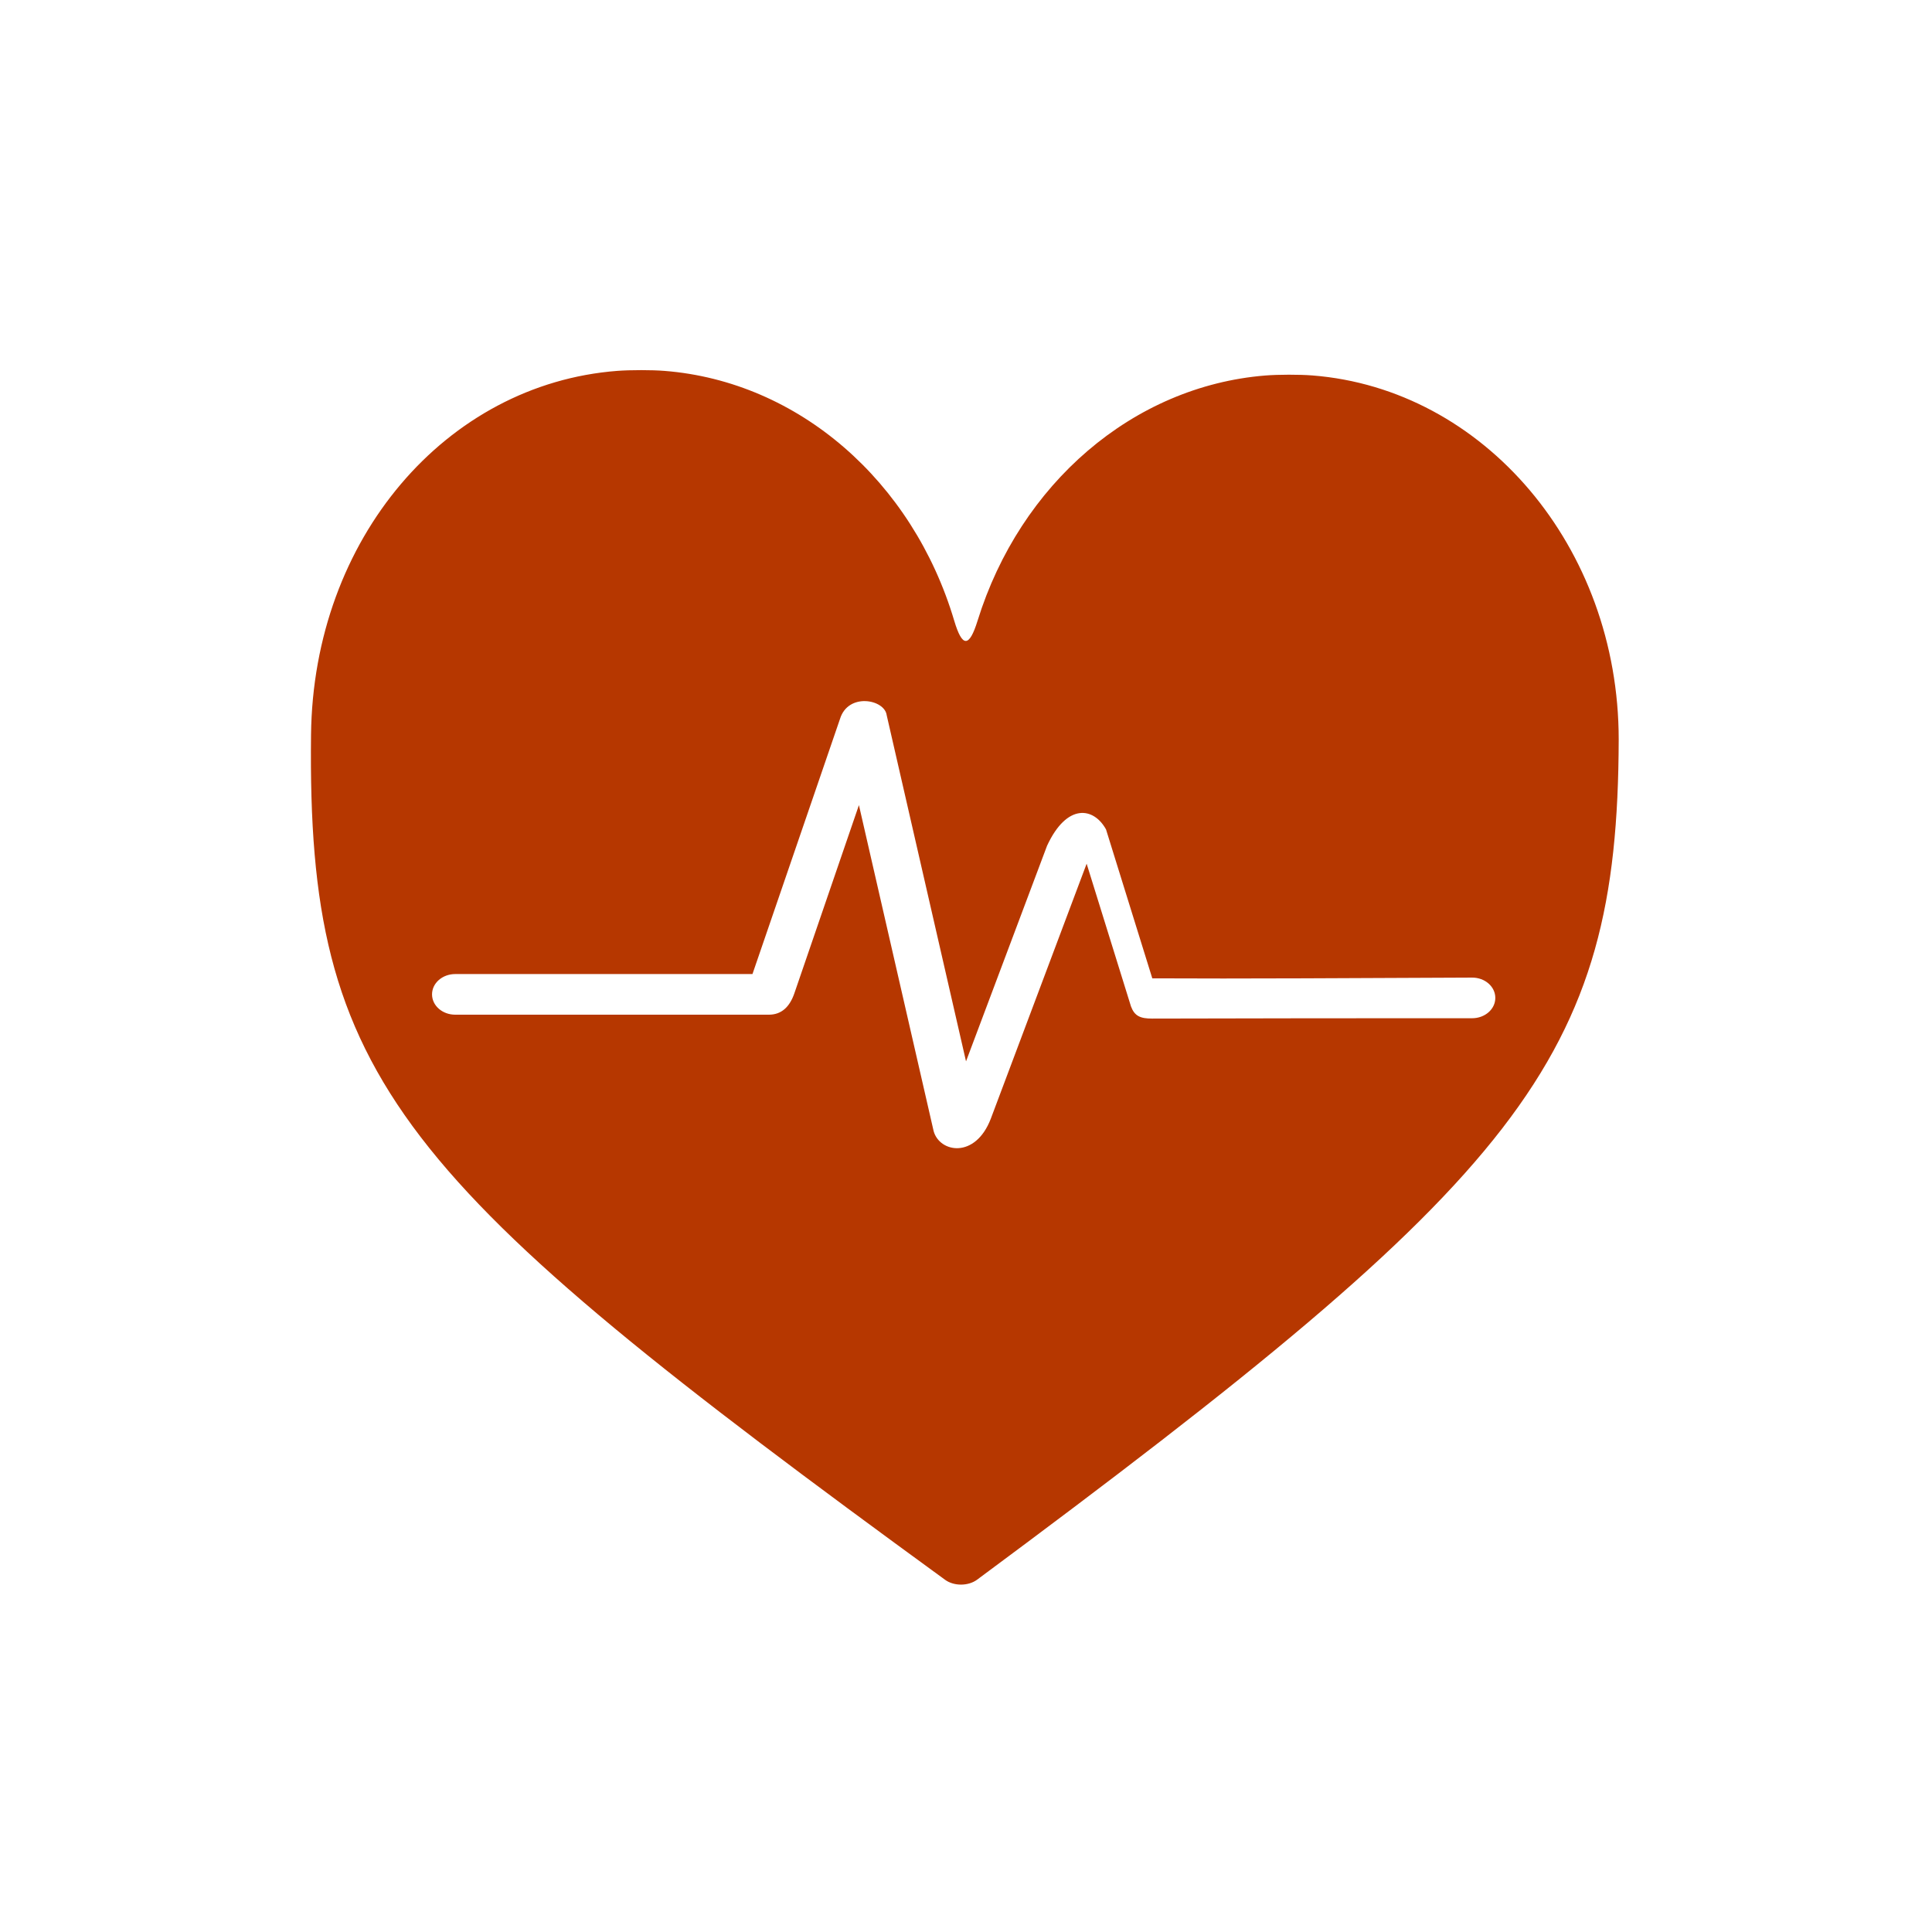 <?xml version="1.0" encoding="UTF-8" standalone="no"?>
<!-- Created with Inkscape (http://www.inkscape.org/) -->

<svg
   width="200mm"
   height="200mm"
   viewBox="0 0 200 200"
   version="1.1"
   id="svg1"
   sodipodi:docname="icon-AEROBICO.svg"
   xml:space="preserve"
   inkscape:version="1.4 (86a8ad7, 2024-10-11)"
   xmlns:inkscape="http://www.inkscape.org/namespaces/inkscape"
   xmlns:sodipodi="http://sodipodi.sourceforge.net/DTD/sodipodi-0.dtd"
   xmlns="http://www.w3.org/2000/svg"
   xmlns:svg="http://www.w3.org/2000/svg"><sodipodi:namedview
     id="namedview1"
     pagecolor="#ffffff"
     bordercolor="#000000"
     borderopacity="0.25"
     inkscape:showpageshadow="2"
     inkscape:pageopacity="0.0"
     inkscape:pagecheckerboard="0"
     inkscape:deskcolor="#d1d1d1"
     inkscape:document-units="mm"
     showgrid="false"
     inkscape:zoom="0.68862935"
     inkscape:cx="578.68576"
     inkscape:cy="416.04384"
     inkscape:window-width="1920"
     inkscape:window-height="991"
     inkscape:window-x="-9"
     inkscape:window-y="-9"
     inkscape:window-maximized="1"
     inkscape:current-layer="g17"><inkscape:grid
       id="grid1"
       units="mm"
       originx="0"
       originy="0"
       spacingx="1"
       spacingy="1"
       empcolor="#0099e5"
       empopacity="0.302"
       color="#0099e5"
       opacity="0.149"
       empspacing="5"
       enabled="true"
       visible="false" /></sodipodi:namedview><defs
     id="defs1"><inkscape:path-effect
   effect="fillet_chamfer"
   id="path-effect12"
   is_visible="true"
   lpeversion="1"
   nodesatellites_param="F,0,0,1,0,3.559,0,1 @ F,0,0,1,0,0.739,0,1 @ F,0,0,1,0,0,0,1 @ F,0,0,1,0,3.809,0,1 @ F,0,1,1,0,0,0,1 @ F,0,0,1,0,0.293,0,1"
   radius="0"
   unit="px"
   method="auto"
   mode="F"
   chamfer_steps="1"
   flexible="false"
   use_knot_distance="true"
   apply_no_radius="true"
   apply_with_radius="true"
   only_selected="false"
   hide_knots="false" /><inkscape:path-effect
   effect="fillet_chamfer"
   id="path-effect7"
   is_visible="true"
   lpeversion="1"
   nodesatellites_param="F,0,0,1,0,0,0,1 @ F,0,0,1,0,0,0,1 @ F,0,0,1,0,1.088,0,1 @ F,0,0,1,0,0.989,0,1 @ F,0,0,1,0,1.012,0,1"
   radius="0"
   unit="px"
   method="auto"
   mode="F"
   chamfer_steps="1"
   flexible="false"
   use_knot_distance="true"
   apply_no_radius="true"
   apply_with_radius="true"
   only_selected="false"
   hide_knots="false" /><inkscape:path-effect
   effect="fillet_chamfer"
   id="path-effect6"
   is_visible="true"
   lpeversion="1"
   nodesatellites_param="F,0,0,1,0,0,0,1 @ F,0,0,1,0,0,0,1 @ F,0,0,1,0,0.9,0,1 @ F,0,0,1,0,1.19,0,1 @ F,0,0,1,0,1.42,0,1"
   radius="0"
   unit="px"
   method="auto"
   mode="F"
   chamfer_steps="1"
   flexible="false"
   use_knot_distance="true"
   apply_no_radius="true"
   apply_with_radius="true"
   only_selected="false"
   hide_knots="false" /><inkscape:path-effect
   effect="fillet_chamfer"
   id="path-effect4"
   is_visible="true"
   lpeversion="1"
   nodesatellites_param="F,0,0,1,0,1.076,0,1 @ F,0,0,1,0,0,0,1 @ F,0,0,1,0,0.889,0,1 @ F,0,0,1,0,0,0,1 @ F,0,0,1,0,1.076,0,1 @ F,0,0,1,0,2.221,0,1"
   radius="0"
   unit="px"
   method="auto"
   mode="F"
   chamfer_steps="1"
   flexible="false"
   use_knot_distance="true"
   apply_no_radius="true"
   apply_with_radius="true"
   only_selected="false"
   hide_knots="false" /><inkscape:path-effect
   effect="fillet_chamfer"
   id="path-effect3"
   is_visible="true"
   lpeversion="1"
   nodesatellites_param="F,0,0,1,0,0,0,1 @ F,0,0,1,0,0,0,1 @ F,0,0,1,0,0,0,1 @ F,0,0,1,0,0,0,1 @ F,0,0,1,0,0,0,1 @ F,0,0,1,0,0,0,1 @ F,0,0,1,0,0,0,1 @ F,0,0,1,0,0,0,1"
   radius="0"
   unit="px"
   method="auto"
   mode="F"
   chamfer_steps="1"
   flexible="false"
   use_knot_distance="true"
   apply_no_radius="true"
   apply_with_radius="true"
   only_selected="false"
   hide_knots="false" /><inkscape:path-effect
   effect="fillet_chamfer"
   id="path-effect2"
   is_visible="true"
   lpeversion="1"
   nodesatellites_param="F,0,0,1,0,0,0,1 @ F,0,0,1,0,0,0,1 @ F,0,0,1,0,0,0,1 @ F,0,0,1,0,0,0,1 @ F,0,0,1,0,0,0,1 @ F,0,0,1,0,0,0,1 @ F,0,0,1,0,0,0,1 @ F,0,0,1,0,0,0,1"
   radius="0"
   unit="px"
   method="auto"
   mode="F"
   chamfer_steps="1"
   flexible="false"
   use_knot_distance="true"
   apply_no_radius="true"
   apply_with_radius="true"
   only_selected="false"
   hide_knots="false" />
	
		<radialGradient
   id="SVGID_1_"
   cx="69.55"
   cy="86639.391"
   r="23.465"
   gradientTransform="matrix(0.265,0,0,0.031,-170.364,-2682.72)"
   gradientUnits="userSpaceOnUse">
		<stop
   offset="0"
   style="stop-color:#FFC042"
   id="stop1" />
		<stop
   offset="0.016"
   style="stop-color:#FFC247"
   id="stop2" />
		<stop
   offset="0.207"
   style="stop-color:#FFD47E"
   id="stop3" />
		<stop
   offset="0.393"
   style="stop-color:#FFE4AD"
   id="stop4" />
		<stop
   offset="0.569"
   style="stop-color:#FFEFD0"
   id="stop5" />
		<stop
   offset="0.734"
   style="stop-color:#FFF8EA"
   id="stop6" />
		<stop
   offset="0.882"
   style="stop-color:#FFFDFA"
   id="stop7" />
		<stop
   offset="1"
   style="stop-color:#FFFFFF"
   id="stop8" />
	</radialGradient>
	
	
		<radialGradient
   id="SVGID_00000017491165226217518050000003680051304414230446_"
   cx="162.736"
   cy="86639.391"
   r="23.466"
   gradientTransform="matrix(0.265,0,0,0.031,-170.364,-2682.72)"
   gradientUnits="userSpaceOnUse">
		<stop
   offset="0"
   style="stop-color:#FFC042"
   id="stop9" />
		<stop
   offset="0.016"
   style="stop-color:#FFC247"
   id="stop10" />
		<stop
   offset="0.207"
   style="stop-color:#FFD47E"
   id="stop11" />
		<stop
   offset="0.393"
   style="stop-color:#FFE4AD"
   id="stop12" />
		<stop
   offset="0.569"
   style="stop-color:#FFEFD0"
   id="stop13" />
		<stop
   offset="0.734"
   style="stop-color:#FFF8EA"
   id="stop14" />
		<stop
   offset="0.882"
   style="stop-color:#FFFDFA"
   id="stop15" />
		<stop
   offset="1"
   style="stop-color:#FFFFFF"
   id="stop16" />
	</radialGradient>
	
	
		<radialGradient
   id="SVGID_00000057144911357649507230000012081353341769846711_"
   cx="261.922"
   cy="86640.633"
   r="23.465"
   gradientTransform="matrix(0.371,-0.004,3.4395833e-4,0.031,-228.775,-2681.443)"
   gradientUnits="userSpaceOnUse">
		<stop
   offset="0"
   style="stop-color:#FFC042"
   id="stop17" />
		<stop
   offset="0.016"
   style="stop-color:#FFC247"
   id="stop18" />
		<stop
   offset="0.207"
   style="stop-color:#FFD47E"
   id="stop19" />
		<stop
   offset="0.393"
   style="stop-color:#FFE4AD"
   id="stop20" />
		<stop
   offset="0.569"
   style="stop-color:#FFEFD0"
   id="stop21" />
		<stop
   offset="0.734"
   style="stop-color:#FFF8EA"
   id="stop22" />
		<stop
   offset="0.882"
   style="stop-color:#FFFDFA"
   id="stop23" />
		<stop
   offset="1"
   style="stop-color:#FFFFFF"
   id="stop24" />
	</radialGradient>
	
	
		<radialGradient
   id="SVGID_00000062181308213166424650000009945774080076653202_"
   cx="69.55"
   cy="87884.766"
   r="23.463"
   gradientTransform="matrix(0.265,0,0,0.037,-170.364,-3188.931)"
   gradientUnits="userSpaceOnUse">
		<stop
   offset="0"
   style="stop-color:#FFC042"
   id="stop25" />
		<stop
   offset="0.016"
   style="stop-color:#FFC247"
   id="stop26" />
		<stop
   offset="0.207"
   style="stop-color:#FFD47E"
   id="stop27" />
		<stop
   offset="0.393"
   style="stop-color:#FFE4AD"
   id="stop28" />
		<stop
   offset="0.569"
   style="stop-color:#FFEFD0"
   id="stop29" />
		<stop
   offset="0.734"
   style="stop-color:#FFF8EA"
   id="stop30" />
		<stop
   offset="0.882"
   style="stop-color:#FFFDFA"
   id="stop31" />
		<stop
   offset="1"
   style="stop-color:#FFFFFF"
   id="stop32" />
	</radialGradient>
	
	
		<radialGradient
   id="SVGID_00000129186816541277285560000008403992092527079813_"
   cx="171.672"
   cy="87884.766"
   r="23.463"
   gradientTransform="matrix(0.265,0,0,0.037,-170.364,-3188.931)"
   gradientUnits="userSpaceOnUse">
		<stop
   offset="0"
   style="stop-color:#FFC042"
   id="stop33" />
		<stop
   offset="0.016"
   style="stop-color:#FFC247"
   id="stop34" />
		<stop
   offset="0.207"
   style="stop-color:#FFD47E"
   id="stop35" />
		<stop
   offset="0.393"
   style="stop-color:#FFE4AD"
   id="stop36" />
		<stop
   offset="0.569"
   style="stop-color:#FFEFD0"
   id="stop37" />
		<stop
   offset="0.734"
   style="stop-color:#FFF8EA"
   id="stop38" />
		<stop
   offset="0.882"
   style="stop-color:#FFFDFA"
   id="stop39" />
		<stop
   offset="1"
   style="stop-color:#FFFFFF"
   id="stop40" />
	</radialGradient>
	
	
		<radialGradient
   id="SVGID_00000049909335490991227300000005275649504862633638_"
   cx="265.974"
   cy="87884.766"
   r="23.463"
   gradientTransform="matrix(0.265,0,0,0.037,-170.364,-3188.931)"
   gradientUnits="userSpaceOnUse">
		<stop
   offset="0"
   style="stop-color:#FFC042"
   id="stop41" />
		<stop
   offset="0.016"
   style="stop-color:#FFC247"
   id="stop42" />
		<stop
   offset="0.207"
   style="stop-color:#FFD47E"
   id="stop43" />
		<stop
   offset="0.393"
   style="stop-color:#FFE4AD"
   id="stop44" />
		<stop
   offset="0.569"
   style="stop-color:#FFEFD0"
   id="stop45" />
		<stop
   offset="0.734"
   style="stop-color:#FFF8EA"
   id="stop46" />
		<stop
   offset="0.882"
   style="stop-color:#FFFDFA"
   id="stop47" />
		<stop
   offset="1"
   style="stop-color:#FFFFFF"
   id="stop48" />
	</radialGradient>
	
	
		<radialGradient
   id="SVGID_00000070800293789113609130000015712227114847150499_"
   cx="367.457"
   cy="87884.766"
   r="23.464"
   gradientTransform="matrix(0.265,0,0,0.037,-170.364,-3188.931)"
   gradientUnits="userSpaceOnUse">
		<stop
   offset="0"
   style="stop-color:#FFC042"
   id="stop49" />
		<stop
   offset="0.016"
   style="stop-color:#FFC247"
   id="stop50" />
		<stop
   offset="0.207"
   style="stop-color:#FFD47E"
   id="stop51" />
		<stop
   offset="0.393"
   style="stop-color:#FFE4AD"
   id="stop52" />
		<stop
   offset="0.569"
   style="stop-color:#FFEFD0"
   id="stop53" />
		<stop
   offset="0.734"
   style="stop-color:#FFF8EA"
   id="stop54" />
		<stop
   offset="0.882"
   style="stop-color:#FFFDFA"
   id="stop55" />
		<stop
   offset="1"
   style="stop-color:#FFFFFF"
   id="stop56" />
	</radialGradient>
	
	
		<radialGradient
   id="SVGID_00000091704996109097532360000015950613859946710942_"
   cx="73.379"
   cy="89113.688"
   r="23.466"
   gradientTransform="matrix(0.265,0,0,0.04,-170.364,-3457.448)"
   gradientUnits="userSpaceOnUse">
		<stop
   offset="0"
   style="stop-color:#FFC042"
   id="stop57" />
		<stop
   offset="0.016"
   style="stop-color:#FFC247"
   id="stop58" />
		<stop
   offset="0.207"
   style="stop-color:#FFD47E"
   id="stop59" />
		<stop
   offset="0.393"
   style="stop-color:#FFE4AD"
   id="stop60" />
		<stop
   offset="0.569"
   style="stop-color:#FFEFD0"
   id="stop61" />
		<stop
   offset="0.734"
   style="stop-color:#FFF8EA"
   id="stop62" />
		<stop
   offset="0.882"
   style="stop-color:#FFFDFA"
   id="stop63" />
		<stop
   offset="1"
   style="stop-color:#FFFFFF"
   id="stop64" />
	</radialGradient>
	
	
		<radialGradient
   id="SVGID_00000145759391242409786700000001593391930056410047_"
   cx="169.279"
   cy="89113.688"
   r="23.466"
   gradientTransform="matrix(0.265,0,0,0.04,-170.364,-3457.448)"
   gradientUnits="userSpaceOnUse">
		<stop
   offset="0"
   style="stop-color:#FFC042"
   id="stop65" />
		<stop
   offset="0.016"
   style="stop-color:#FFC247"
   id="stop66" />
		<stop
   offset="0.207"
   style="stop-color:#FFD47E"
   id="stop67" />
		<stop
   offset="0.393"
   style="stop-color:#FFE4AD"
   id="stop68" />
		<stop
   offset="0.569"
   style="stop-color:#FFEFD0"
   id="stop69" />
		<stop
   offset="0.734"
   style="stop-color:#FFF8EA"
   id="stop70" />
		<stop
   offset="0.882"
   style="stop-color:#FFFDFA"
   id="stop71" />
		<stop
   offset="1"
   style="stop-color:#FFFFFF"
   id="stop72" />
	</radialGradient>
	
	
		<radialGradient
   id="SVGID_00000051343970944853086230000012789295974477938322_"
   cx="269.804"
   cy="89113.688"
   r="23.466"
   gradientTransform="matrix(0.265,0,0,0.04,-170.364,-3457.448)"
   gradientUnits="userSpaceOnUse">
		<stop
   offset="0"
   style="stop-color:#FFC042"
   id="stop73" />
		<stop
   offset="0.016"
   style="stop-color:#FFC247"
   id="stop74" />
		<stop
   offset="0.207"
   style="stop-color:#FFD47E"
   id="stop75" />
		<stop
   offset="0.393"
   style="stop-color:#FFE4AD"
   id="stop76" />
		<stop
   offset="0.569"
   style="stop-color:#FFEFD0"
   id="stop77" />
		<stop
   offset="0.734"
   style="stop-color:#FFF8EA"
   id="stop78" />
		<stop
   offset="0.882"
   style="stop-color:#FFFDFA"
   id="stop79" />
		<stop
   offset="1"
   style="stop-color:#FFFFFF"
   id="stop80" />
	</radialGradient>
	
	
		<radialGradient
   id="SVGID_00000082327987348496982530000005695122870166384316_"
   cx="377.032"
   cy="89113.688"
   r="23.466"
   gradientTransform="matrix(0.265,0,0,0.04,-170.364,-3457.448)"
   gradientUnits="userSpaceOnUse">
		<stop
   offset="0"
   style="stop-color:#FFC042"
   id="stop81" />
		<stop
   offset="0.016"
   style="stop-color:#FFC247"
   id="stop82" />
		<stop
   offset="0.207"
   style="stop-color:#FFD47E"
   id="stop83" />
		<stop
   offset="0.393"
   style="stop-color:#FFE4AD"
   id="stop84" />
		<stop
   offset="0.569"
   style="stop-color:#FFEFD0"
   id="stop85" />
		<stop
   offset="0.734"
   style="stop-color:#FFF8EA"
   id="stop86" />
		<stop
   offset="0.882"
   style="stop-color:#FFFDFA"
   id="stop87" />
		<stop
   offset="1"
   style="stop-color:#FFFFFF"
   id="stop88" />
	</radialGradient>
	
	
		<radialGradient
   id="SVGID_00000041986455432770903490000010044259755797563042_"
   cx="74.337"
   cy="90325.164"
   r="23.466"
   gradientTransform="matrix(0.265,0,0,0.031,-170.364,-2713.914)"
   gradientUnits="userSpaceOnUse">
		<stop
   offset="0"
   style="stop-color:#FFC042"
   id="stop89" />
		<stop
   offset="0.016"
   style="stop-color:#FFC247"
   id="stop90" />
		<stop
   offset="0.207"
   style="stop-color:#FFD47E"
   id="stop91" />
		<stop
   offset="0.393"
   style="stop-color:#FFE4AD"
   id="stop92" />
		<stop
   offset="0.569"
   style="stop-color:#FFEFD0"
   id="stop93" />
		<stop
   offset="0.734"
   style="stop-color:#FFF8EA"
   id="stop94" />
		<stop
   offset="0.882"
   style="stop-color:#FFFDFA"
   id="stop95" />
		<stop
   offset="1"
   style="stop-color:#FFFFFF"
   id="stop96" />
	</radialGradient>
	
	
		<radialGradient
   id="SVGID_00000163780498512609527580000013368104648154647989_"
   cx="162.736"
   cy="90325.164"
   r="23.466"
   gradientTransform="matrix(0.265,0,0,0.031,-170.364,-2713.914)"
   gradientUnits="userSpaceOnUse">
		<stop
   offset="0"
   style="stop-color:#FFC042"
   id="stop97" />
		<stop
   offset="0.016"
   style="stop-color:#FFC247"
   id="stop98" />
		<stop
   offset="0.207"
   style="stop-color:#FFD47E"
   id="stop99" />
		<stop
   offset="0.393"
   style="stop-color:#FFE4AD"
   id="stop100" />
		<stop
   offset="0.569"
   style="stop-color:#FFEFD0"
   id="stop101" />
		<stop
   offset="0.734"
   style="stop-color:#FFF8EA"
   id="stop102" />
		<stop
   offset="0.882"
   style="stop-color:#FFFDFA"
   id="stop103" />
		<stop
   offset="1"
   style="stop-color:#FFFFFF"
   id="stop104" />
	</radialGradient>
	
	
		<radialGradient
   id="SVGID_00000078038050646659129320000008808924160133951925_"
   cx="275.548"
   cy="90325.164"
   r="23.466"
   gradientTransform="matrix(0.265,0,0,0.031,-170.364,-2713.914)"
   gradientUnits="userSpaceOnUse">
		<stop
   offset="0"
   style="stop-color:#FFC042"
   id="stop105" />
		<stop
   offset="0.016"
   style="stop-color:#FFC247"
   id="stop106" />
		<stop
   offset="0.207"
   style="stop-color:#FFD47E"
   id="stop107" />
		<stop
   offset="0.393"
   style="stop-color:#FFE4AD"
   id="stop108" />
		<stop
   offset="0.569"
   style="stop-color:#FFEFD0"
   id="stop109" />
		<stop
   offset="0.734"
   style="stop-color:#FFF8EA"
   id="stop110" />
		<stop
   offset="0.882"
   style="stop-color:#FFFDFA"
   id="stop111" />
		<stop
   offset="1"
   style="stop-color:#FFFFFF"
   id="stop112" />
	</radialGradient>
	
	
		<radialGradient
   id="SVGID_00000017488731610769851240000014803845823634522510_"
   cx="373.839"
   cy="90325.164"
   r="23.466"
   gradientTransform="matrix(0.265,0,0,0.031,-170.364,-2713.914)"
   gradientUnits="userSpaceOnUse">
		<stop
   offset="0"
   style="stop-color:#FFC042"
   id="stop113" />
		<stop
   offset="0.016"
   style="stop-color:#FFC247"
   id="stop114" />
		<stop
   offset="0.207"
   style="stop-color:#FFD47E"
   id="stop115" />
		<stop
   offset="0.393"
   style="stop-color:#FFE4AD"
   id="stop116" />
		<stop
   offset="0.569"
   style="stop-color:#FFEFD0"
   id="stop117" />
		<stop
   offset="0.734"
   style="stop-color:#FFF8EA"
   id="stop118" />
		<stop
   offset="0.882"
   style="stop-color:#FFFDFA"
   id="stop119" />
		<stop
   offset="1"
   style="stop-color:#FFFFFF"
   id="stop120" />
	</radialGradient>
	
	
		<radialGradient
   id="SVGID_00000183219144828788041900000009501216331486872757_"
   cx="361.956"
   cy="86639.391"
   r="23.464"
   gradientTransform="matrix(0.394,0,0,0.031,-214.346,-2682.72)"
   gradientUnits="userSpaceOnUse">
		<stop
   offset="0"
   style="stop-color:#FFC042"
   id="stop121" />
		<stop
   offset="0.016"
   style="stop-color:#FFC247"
   id="stop122" />
		<stop
   offset="0.207"
   style="stop-color:#FFD47E"
   id="stop123" />
		<stop
   offset="0.393"
   style="stop-color:#FFE4AD"
   id="stop124" />
		<stop
   offset="0.569"
   style="stop-color:#FFEFD0"
   id="stop125" />
		<stop
   offset="0.734"
   style="stop-color:#FFF8EA"
   id="stop126" />
		<stop
   offset="0.882"
   style="stop-color:#FFFDFA"
   id="stop127" />
		<stop
   offset="1"
   style="stop-color:#FFFFFF"
   id="stop128" />
	</radialGradient>
	

	
	
	
	
	
	
	
	
	
	
	
	
	
	
	
	

		
			<linearGradient
   id="SVGID_00000147935371948299451910000004543092986169022386_"
   gradientUnits="userSpaceOnUse"
   x1="164.068"
   y1="151.793"
   x2="172.347"
   y2="203.919"
   gradientTransform="matrix(1.811,0,0,1.373,-205.592,-170.362)">
			<stop
   offset="0"
   style="stop-color:#FF1F00"
   id="stop259" />
			<stop
   offset="1"
   style="stop-color:#FFEE00"
   id="stop260" />
		</linearGradient>
		
		
			<linearGradient
   id="SVGID_00000085940695815778316940000014963811245895200400_"
   gradientUnits="userSpaceOnUse"
   x1="169.589"
   y1="137.787"
   x2="169.589"
   y2="195.577"
   gradientTransform="matrix(1.811,0,0,1.373,-205.592,-170.362)">
			<stop
   offset="0"
   style="stop-color:#FF1F00"
   id="stop261" />
			<stop
   offset="1"
   style="stop-color:#FFEE00"
   id="stop262" />
		</linearGradient>
		
		
			<linearGradient
   id="SVGID_00000029740859723485798650000012617665382884913799_"
   gradientUnits="userSpaceOnUse"
   x1="169.898"
   y1="146.185"
   x2="169.898"
   y2="196.444"
   gradientTransform="matrix(1.811,0,0,1.373,-205.592,-170.362)">
			<stop
   offset="0"
   style="stop-color:#000000"
   id="stop263" />
			<stop
   offset="1"
   style="stop-color:#FF8400"
   id="stop264" />
		</linearGradient>
		
		
			<linearGradient
   id="SVGID_00000028322741429936237140000010938297759065998977_"
   gradientUnits="userSpaceOnUse"
   x1="159.257"
   y1="130.083"
   x2="163.407"
   y2="156.211"
   gradientTransform="matrix(1.811,0,0,1.373,-205.592,-170.362)">
			<stop
   offset="0"
   style="stop-color:#FF1F00"
   id="stop265" />
			<stop
   offset="1"
   style="stop-color:#FFEE00"
   id="stop266" />
		</linearGradient>
		
		
			<linearGradient
   id="SVGID_00000080207709840606735760000015507454919943773849_"
   gradientUnits="userSpaceOnUse"
   x1="159.14"
   y1="125.941"
   x2="161.12"
   y2="151.335"
   gradientTransform="matrix(1.811,0,0,1.373,-205.592,-170.362)">
			<stop
   offset="0"
   style="stop-color:#FF1F00"
   id="stop267" />
			<stop
   offset="1"
   style="stop-color:#FFEE00"
   id="stop268" />
		</linearGradient>
		
	<inkscape:path-effect
   effect="fillet_chamfer"
   id="path-effect4-6"
   is_visible="true"
   lpeversion="1"
   nodesatellites_param="F,0,0,1,0,1.076,0,1 @ F,0,0,1,0,0,0,1 @ F,0,0,1,0,0.889,0,1 @ F,0,0,1,0,0,0,1 @ F,0,0,1,0,1.076,0,1 @ F,0,0,1,0,2.221,0,1"
   radius="0"
   unit="px"
   method="auto"
   mode="F"
   chamfer_steps="1"
   flexible="false"
   use_knot_distance="true"
   apply_no_radius="true"
   apply_with_radius="true"
   only_selected="false"
   hide_knots="false" /><inkscape:path-effect
   effect="fillet_chamfer"
   id="path-effect3-1"
   is_visible="true"
   lpeversion="1"
   nodesatellites_param="F,0,0,1,0,0,0,1 @ F,0,0,1,0,0,0,1 @ F,0,0,1,0,0,0,1 @ F,0,0,1,0,0,0,1 @ F,0,0,1,0,0,0,1 @ F,0,0,1,0,0,0,1 @ F,0,0,1,0,0,0,1 @ F,0,0,1,0,0,0,1"
   radius="0"
   unit="px"
   method="auto"
   mode="F"
   chamfer_steps="1"
   flexible="false"
   use_knot_distance="true"
   apply_no_radius="true"
   apply_with_radius="true"
   only_selected="false"
   hide_knots="false" /><inkscape:path-effect
   effect="fillet_chamfer"
   id="path-effect2-8"
   is_visible="true"
   lpeversion="1"
   nodesatellites_param="F,0,0,1,0,0,0,1 @ F,0,0,1,0,0,0,1 @ F,0,0,1,0,0,0,1 @ F,0,0,1,0,0,0,1 @ F,0,0,1,0,0,0,1 @ F,0,0,1,0,0,0,1 @ F,0,0,1,0,0,0,1 @ F,0,0,1,0,0,0,1"
   radius="0"
   unit="px"
   method="auto"
   mode="F"
   chamfer_steps="1"
   flexible="false"
   use_knot_distance="true"
   apply_no_radius="true"
   apply_with_radius="true"
   only_selected="false"
   hide_knots="false" /><inkscape:path-effect
   effect="fillet_chamfer"
   id="path-effect7-4"
   is_visible="true"
   lpeversion="1"
   nodesatellites_param="F,0,0,1,0,0,0,1 @ F,0,0,1,0,0,0,1 @ F,0,0,1,0,1.088,0,1 @ F,0,0,1,0,0.989,0,1 @ F,0,0,1,0,1.012,0,1"
   radius="0"
   unit="px"
   method="auto"
   mode="F"
   chamfer_steps="1"
   flexible="false"
   use_knot_distance="true"
   apply_no_radius="true"
   apply_with_radius="true"
   only_selected="false"
   hide_knots="false" /><inkscape:path-effect
   effect="fillet_chamfer"
   id="path-effect6-3"
   is_visible="true"
   lpeversion="1"
   nodesatellites_param="F,0,0,1,0,0,0,1 @ F,0,0,1,0,0,0,1 @ F,0,0,1,0,0.9,0,1 @ F,0,0,1,0,1.19,0,1 @ F,0,0,1,0,1.42,0,1"
   radius="0"
   unit="px"
   method="auto"
   mode="F"
   chamfer_steps="1"
   flexible="false"
   use_knot_distance="true"
   apply_no_radius="true"
   apply_with_radius="true"
   only_selected="false"
   hide_knots="false" /><inkscape:path-effect
   effect="fillet_chamfer"
   id="path-effect4-1"
   is_visible="true"
   lpeversion="1"
   nodesatellites_param="F,0,0,1,0,1.076,0,1 @ F,0,0,1,0,0,0,1 @ F,0,0,1,0,0.889,0,1 @ F,0,0,1,0,0,0,1 @ F,0,0,1,0,1.076,0,1 @ F,0,0,1,0,2.221,0,1"
   radius="0"
   unit="px"
   method="auto"
   mode="F"
   chamfer_steps="1"
   flexible="false"
   use_knot_distance="true"
   apply_no_radius="true"
   apply_with_radius="true"
   only_selected="false"
   hide_knots="false" /><inkscape:path-effect
   effect="fillet_chamfer"
   id="path-effect3-2"
   is_visible="true"
   lpeversion="1"
   nodesatellites_param="F,0,0,1,0,0,0,1 @ F,0,0,1,0,0,0,1 @ F,0,0,1,0,0,0,1 @ F,0,0,1,0,0,0,1 @ F,0,0,1,0,0,0,1 @ F,0,0,1,0,0,0,1 @ F,0,0,1,0,0,0,1 @ F,0,0,1,0,0,0,1"
   radius="0"
   unit="px"
   method="auto"
   mode="F"
   chamfer_steps="1"
   flexible="false"
   use_knot_distance="true"
   apply_no_radius="true"
   apply_with_radius="true"
   only_selected="false"
   hide_knots="false" /><inkscape:path-effect
   effect="fillet_chamfer"
   id="path-effect2-3"
   is_visible="true"
   lpeversion="1"
   nodesatellites_param="F,0,0,1,0,0,0,1 @ F,0,0,1,0,0,0,1 @ F,0,0,1,0,0,0,1 @ F,0,0,1,0,0,0,1 @ F,0,0,1,0,0,0,1 @ F,0,0,1,0,0,0,1 @ F,0,0,1,0,0,0,1 @ F,0,0,1,0,0,0,1"
   radius="0"
   unit="px"
   method="auto"
   mode="F"
   chamfer_steps="1"
   flexible="false"
   use_knot_distance="true"
   apply_no_radius="true"
   apply_with_radius="true"
   only_selected="false"
   hide_knots="false" /><radialGradient
   id="SVGID_1_-3"
   cx="69.55"
   cy="86639.391"
   r="23.465"
   gradientTransform="matrix(0.265,0,0,0.031,-170.364,-2682.72)"
   gradientUnits="userSpaceOnUse">
		<stop
   offset="0"
   style="stop-color:#FFC042"
   id="stop1-4" />
		<stop
   offset="0.016"
   style="stop-color:#FFC247"
   id="stop2-1" />
		<stop
   offset="0.207"
   style="stop-color:#FFD47E"
   id="stop3-1" />
		<stop
   offset="0.393"
   style="stop-color:#FFE4AD"
   id="stop4-3" />
		<stop
   offset="0.569"
   style="stop-color:#FFEFD0"
   id="stop5-8" />
		<stop
   offset="0.734"
   style="stop-color:#FFF8EA"
   id="stop6-7" />
		<stop
   offset="0.882"
   style="stop-color:#FFFDFA"
   id="stop7-4" />
		<stop
   offset="1"
   style="stop-color:#FFFFFF"
   id="stop8-2" />
	</radialGradient><radialGradient
   id="SVGID_00000017491165226217518050000003680051304414230446_-7"
   cx="162.736"
   cy="86639.391"
   r="23.466"
   gradientTransform="matrix(0.265,0,0,0.031,-170.364,-2682.72)"
   gradientUnits="userSpaceOnUse">
		<stop
   offset="0"
   style="stop-color:#FFC042"
   id="stop9-7" />
		<stop
   offset="0.016"
   style="stop-color:#FFC247"
   id="stop10-9" />
		<stop
   offset="0.207"
   style="stop-color:#FFD47E"
   id="stop11-3" />
		<stop
   offset="0.393"
   style="stop-color:#FFE4AD"
   id="stop12-1" />
		<stop
   offset="0.569"
   style="stop-color:#FFEFD0"
   id="stop13-9" />
		<stop
   offset="0.734"
   style="stop-color:#FFF8EA"
   id="stop14-8" />
		<stop
   offset="0.882"
   style="stop-color:#FFFDFA"
   id="stop15-6" />
		<stop
   offset="1"
   style="stop-color:#FFFFFF"
   id="stop16-5" />
	</radialGradient><radialGradient
   id="SVGID_00000057144911357649507230000012081353341769846711_-0"
   cx="261.922"
   cy="86640.633"
   r="23.465"
   gradientTransform="matrix(0.371,-0.004,3.4395833e-4,0.031,-228.775,-2681.443)"
   gradientUnits="userSpaceOnUse">
		<stop
   offset="0"
   style="stop-color:#FFC042"
   id="stop17-2" />
		<stop
   offset="0.016"
   style="stop-color:#FFC247"
   id="stop18-8" />
		<stop
   offset="0.207"
   style="stop-color:#FFD47E"
   id="stop19-6" />
		<stop
   offset="0.393"
   style="stop-color:#FFE4AD"
   id="stop20-0" />
		<stop
   offset="0.569"
   style="stop-color:#FFEFD0"
   id="stop21-2" />
		<stop
   offset="0.734"
   style="stop-color:#FFF8EA"
   id="stop22-4" />
		<stop
   offset="0.882"
   style="stop-color:#FFFDFA"
   id="stop23-8" />
		<stop
   offset="1"
   style="stop-color:#FFFFFF"
   id="stop24-6" />
	</radialGradient><radialGradient
   id="SVGID_00000062181308213166424650000009945774080076653202_-5"
   cx="69.55"
   cy="87884.766"
   r="23.463"
   gradientTransform="matrix(0.265,0,0,0.037,-170.364,-3188.931)"
   gradientUnits="userSpaceOnUse">
		<stop
   offset="0"
   style="stop-color:#FFC042"
   id="stop25-0" />
		<stop
   offset="0.016"
   style="stop-color:#FFC247"
   id="stop26-9" />
		<stop
   offset="0.207"
   style="stop-color:#FFD47E"
   id="stop27-0" />
		<stop
   offset="0.393"
   style="stop-color:#FFE4AD"
   id="stop28-0" />
		<stop
   offset="0.569"
   style="stop-color:#FFEFD0"
   id="stop29-6" />
		<stop
   offset="0.734"
   style="stop-color:#FFF8EA"
   id="stop30-1" />
		<stop
   offset="0.882"
   style="stop-color:#FFFDFA"
   id="stop31-3" />
		<stop
   offset="1"
   style="stop-color:#FFFFFF"
   id="stop32-8" />
	</radialGradient><radialGradient
   id="SVGID_00000129186816541277285560000008403992092527079813_-9"
   cx="171.672"
   cy="87884.766"
   r="23.463"
   gradientTransform="matrix(0.265,0,0,0.037,-170.364,-3188.931)"
   gradientUnits="userSpaceOnUse">
		<stop
   offset="0"
   style="stop-color:#FFC042"
   id="stop33-3" />
		<stop
   offset="0.016"
   style="stop-color:#FFC247"
   id="stop34-4" />
		<stop
   offset="0.207"
   style="stop-color:#FFD47E"
   id="stop35-4" />
		<stop
   offset="0.393"
   style="stop-color:#FFE4AD"
   id="stop36-6" />
		<stop
   offset="0.569"
   style="stop-color:#FFEFD0"
   id="stop37-0" />
		<stop
   offset="0.734"
   style="stop-color:#FFF8EA"
   id="stop38-6" />
		<stop
   offset="0.882"
   style="stop-color:#FFFDFA"
   id="stop39-6" />
		<stop
   offset="1"
   style="stop-color:#FFFFFF"
   id="stop40-1" />
	</radialGradient><radialGradient
   id="SVGID_00000049909335490991227300000005275649504862633638_-8"
   cx="265.974"
   cy="87884.766"
   r="23.463"
   gradientTransform="matrix(0.265,0,0,0.037,-170.364,-3188.931)"
   gradientUnits="userSpaceOnUse">
		<stop
   offset="0"
   style="stop-color:#FFC042"
   id="stop41-4" />
		<stop
   offset="0.016"
   style="stop-color:#FFC247"
   id="stop42-9" />
		<stop
   offset="0.207"
   style="stop-color:#FFD47E"
   id="stop43-6" />
		<stop
   offset="0.393"
   style="stop-color:#FFE4AD"
   id="stop44-3" />
		<stop
   offset="0.569"
   style="stop-color:#FFEFD0"
   id="stop45-7" />
		<stop
   offset="0.734"
   style="stop-color:#FFF8EA"
   id="stop46-8" />
		<stop
   offset="0.882"
   style="stop-color:#FFFDFA"
   id="stop47-8" />
		<stop
   offset="1"
   style="stop-color:#FFFFFF"
   id="stop48-2" />
	</radialGradient><radialGradient
   id="SVGID_00000070800293789113609130000015712227114847150499_-9"
   cx="367.457"
   cy="87884.766"
   r="23.464"
   gradientTransform="matrix(0.265,0,0,0.037,-170.364,-3188.931)"
   gradientUnits="userSpaceOnUse">
		<stop
   offset="0"
   style="stop-color:#FFC042"
   id="stop49-1" />
		<stop
   offset="0.016"
   style="stop-color:#FFC247"
   id="stop50-3" />
		<stop
   offset="0.207"
   style="stop-color:#FFD47E"
   id="stop51-5" />
		<stop
   offset="0.393"
   style="stop-color:#FFE4AD"
   id="stop52-9" />
		<stop
   offset="0.569"
   style="stop-color:#FFEFD0"
   id="stop53-8" />
		<stop
   offset="0.734"
   style="stop-color:#FFF8EA"
   id="stop54-4" />
		<stop
   offset="0.882"
   style="stop-color:#FFFDFA"
   id="stop55-0" />
		<stop
   offset="1"
   style="stop-color:#FFFFFF"
   id="stop56-7" />
	</radialGradient><radialGradient
   id="SVGID_00000091704996109097532360000015950613859946710942_-6"
   cx="73.379"
   cy="89113.688"
   r="23.466"
   gradientTransform="matrix(0.265,0,0,0.04,-170.364,-3457.448)"
   gradientUnits="userSpaceOnUse">
		<stop
   offset="0"
   style="stop-color:#FFC042"
   id="stop57-3" />
		<stop
   offset="0.016"
   style="stop-color:#FFC247"
   id="stop58-6" />
		<stop
   offset="0.207"
   style="stop-color:#FFD47E"
   id="stop59-1" />
		<stop
   offset="0.393"
   style="stop-color:#FFE4AD"
   id="stop60-5" />
		<stop
   offset="0.569"
   style="stop-color:#FFEFD0"
   id="stop61-4" />
		<stop
   offset="0.734"
   style="stop-color:#FFF8EA"
   id="stop62-2" />
		<stop
   offset="0.882"
   style="stop-color:#FFFDFA"
   id="stop63-0" />
		<stop
   offset="1"
   style="stop-color:#FFFFFF"
   id="stop64-9" />
	</radialGradient><radialGradient
   id="SVGID_00000145759391242409786700000001593391930056410047_-7"
   cx="169.279"
   cy="89113.688"
   r="23.466"
   gradientTransform="matrix(0.265,0,0,0.04,-170.364,-3457.448)"
   gradientUnits="userSpaceOnUse">
		<stop
   offset="0"
   style="stop-color:#FFC042"
   id="stop65-3" />
		<stop
   offset="0.016"
   style="stop-color:#FFC247"
   id="stop66-7" />
		<stop
   offset="0.207"
   style="stop-color:#FFD47E"
   id="stop67-2" />
		<stop
   offset="0.393"
   style="stop-color:#FFE4AD"
   id="stop68-6" />
		<stop
   offset="0.569"
   style="stop-color:#FFEFD0"
   id="stop69-0" />
		<stop
   offset="0.734"
   style="stop-color:#FFF8EA"
   id="stop70-1" />
		<stop
   offset="0.882"
   style="stop-color:#FFFDFA"
   id="stop71-6" />
		<stop
   offset="1"
   style="stop-color:#FFFFFF"
   id="stop72-5" />
	</radialGradient><radialGradient
   id="SVGID_00000051343970944853086230000012789295974477938322_-7"
   cx="269.804"
   cy="89113.688"
   r="23.466"
   gradientTransform="matrix(0.265,0,0,0.04,-170.364,-3457.448)"
   gradientUnits="userSpaceOnUse">
		<stop
   offset="0"
   style="stop-color:#FFC042"
   id="stop73-5" />
		<stop
   offset="0.016"
   style="stop-color:#FFC247"
   id="stop74-4" />
		<stop
   offset="0.207"
   style="stop-color:#FFD47E"
   id="stop75-1" />
		<stop
   offset="0.393"
   style="stop-color:#FFE4AD"
   id="stop76-2" />
		<stop
   offset="0.569"
   style="stop-color:#FFEFD0"
   id="stop77-0" />
		<stop
   offset="0.734"
   style="stop-color:#FFF8EA"
   id="stop78-0" />
		<stop
   offset="0.882"
   style="stop-color:#FFFDFA"
   id="stop79-1" />
		<stop
   offset="1"
   style="stop-color:#FFFFFF"
   id="stop80-4" />
	</radialGradient><radialGradient
   id="SVGID_00000082327987348496982530000005695122870166384316_-6"
   cx="377.032"
   cy="89113.688"
   r="23.466"
   gradientTransform="matrix(0.265,0,0,0.04,-170.364,-3457.448)"
   gradientUnits="userSpaceOnUse">
		<stop
   offset="0"
   style="stop-color:#FFC042"
   id="stop81-0" />
		<stop
   offset="0.016"
   style="stop-color:#FFC247"
   id="stop82-7" />
		<stop
   offset="0.207"
   style="stop-color:#FFD47E"
   id="stop83-1" />
		<stop
   offset="0.393"
   style="stop-color:#FFE4AD"
   id="stop84-7" />
		<stop
   offset="0.569"
   style="stop-color:#FFEFD0"
   id="stop85-7" />
		<stop
   offset="0.734"
   style="stop-color:#FFF8EA"
   id="stop86-7" />
		<stop
   offset="0.882"
   style="stop-color:#FFFDFA"
   id="stop87-7" />
		<stop
   offset="1"
   style="stop-color:#FFFFFF"
   id="stop88-3" />
	</radialGradient><radialGradient
   id="SVGID_00000041986455432770903490000010044259755797563042_-3"
   cx="74.337"
   cy="90325.164"
   r="23.466"
   gradientTransform="matrix(0.265,0,0,0.031,-170.364,-2713.914)"
   gradientUnits="userSpaceOnUse">
		<stop
   offset="0"
   style="stop-color:#FFC042"
   id="stop89-5" />
		<stop
   offset="0.016"
   style="stop-color:#FFC247"
   id="stop90-9" />
		<stop
   offset="0.207"
   style="stop-color:#FFD47E"
   id="stop91-9" />
		<stop
   offset="0.393"
   style="stop-color:#FFE4AD"
   id="stop92-8" />
		<stop
   offset="0.569"
   style="stop-color:#FFEFD0"
   id="stop93-1" />
		<stop
   offset="0.734"
   style="stop-color:#FFF8EA"
   id="stop94-8" />
		<stop
   offset="0.882"
   style="stop-color:#FFFDFA"
   id="stop95-2" />
		<stop
   offset="1"
   style="stop-color:#FFFFFF"
   id="stop96-6" />
	</radialGradient><radialGradient
   id="SVGID_00000163780498512609527580000013368104648154647989_-6"
   cx="162.736"
   cy="90325.164"
   r="23.466"
   gradientTransform="matrix(0.265,0,0,0.031,-170.364,-2713.914)"
   gradientUnits="userSpaceOnUse">
		<stop
   offset="0"
   style="stop-color:#FFC042"
   id="stop97-0" />
		<stop
   offset="0.016"
   style="stop-color:#FFC247"
   id="stop98-3" />
		<stop
   offset="0.207"
   style="stop-color:#FFD47E"
   id="stop99-8" />
		<stop
   offset="0.393"
   style="stop-color:#FFE4AD"
   id="stop100-0" />
		<stop
   offset="0.569"
   style="stop-color:#FFEFD0"
   id="stop101-1" />
		<stop
   offset="0.734"
   style="stop-color:#FFF8EA"
   id="stop102-2" />
		<stop
   offset="0.882"
   style="stop-color:#FFFDFA"
   id="stop103-5" />
		<stop
   offset="1"
   style="stop-color:#FFFFFF"
   id="stop104-0" />
	</radialGradient><radialGradient
   id="SVGID_00000078038050646659129320000008808924160133951925_-9"
   cx="275.548"
   cy="90325.164"
   r="23.466"
   gradientTransform="matrix(0.265,0,0,0.031,-170.364,-2713.914)"
   gradientUnits="userSpaceOnUse">
		<stop
   offset="0"
   style="stop-color:#FFC042"
   id="stop105-4" />
		<stop
   offset="0.016"
   style="stop-color:#FFC247"
   id="stop106-7" />
		<stop
   offset="0.207"
   style="stop-color:#FFD47E"
   id="stop107-8" />
		<stop
   offset="0.393"
   style="stop-color:#FFE4AD"
   id="stop108-3" />
		<stop
   offset="0.569"
   style="stop-color:#FFEFD0"
   id="stop109-5" />
		<stop
   offset="0.734"
   style="stop-color:#FFF8EA"
   id="stop110-1" />
		<stop
   offset="0.882"
   style="stop-color:#FFFDFA"
   id="stop111-2" />
		<stop
   offset="1"
   style="stop-color:#FFFFFF"
   id="stop112-0" />
	</radialGradient><radialGradient
   id="SVGID_00000017488731610769851240000014803845823634522510_-1"
   cx="373.839"
   cy="90325.164"
   r="23.466"
   gradientTransform="matrix(0.265,0,0,0.031,-170.364,-2713.914)"
   gradientUnits="userSpaceOnUse">
		<stop
   offset="0"
   style="stop-color:#FFC042"
   id="stop113-6" />
		<stop
   offset="0.016"
   style="stop-color:#FFC247"
   id="stop114-4" />
		<stop
   offset="0.207"
   style="stop-color:#FFD47E"
   id="stop115-0" />
		<stop
   offset="0.393"
   style="stop-color:#FFE4AD"
   id="stop116-6" />
		<stop
   offset="0.569"
   style="stop-color:#FFEFD0"
   id="stop117-1" />
		<stop
   offset="0.734"
   style="stop-color:#FFF8EA"
   id="stop118-8" />
		<stop
   offset="0.882"
   style="stop-color:#FFFDFA"
   id="stop119-9" />
		<stop
   offset="1"
   style="stop-color:#FFFFFF"
   id="stop120-8" />
	</radialGradient><radialGradient
   id="SVGID_00000183219144828788041900000009501216331486872757_-4"
   cx="361.956"
   cy="86639.391"
   r="23.464"
   gradientTransform="matrix(0.394,0,0,0.031,-214.346,-2682.72)"
   gradientUnits="userSpaceOnUse">
		<stop
   offset="0"
   style="stop-color:#FFC042"
   id="stop121-1" />
		<stop
   offset="0.016"
   style="stop-color:#FFC247"
   id="stop122-4" />
		<stop
   offset="0.207"
   style="stop-color:#FFD47E"
   id="stop123-3" />
		<stop
   offset="0.393"
   style="stop-color:#FFE4AD"
   id="stop124-9" />
		<stop
   offset="0.569"
   style="stop-color:#FFEFD0"
   id="stop125-8" />
		<stop
   offset="0.734"
   style="stop-color:#FFF8EA"
   id="stop126-8" />
		<stop
   offset="0.882"
   style="stop-color:#FFFDFA"
   id="stop127-0" />
		<stop
   offset="1"
   style="stop-color:#FFFFFF"
   id="stop128-8" />
	</radialGradient><inkscape:path-effect
   effect="fillet_chamfer"
   id="path-effect4-9"
   is_visible="true"
   lpeversion="1"
   nodesatellites_param="F,0,0,1,0,1.076,0,1 @ F,0,0,1,0,0,0,1 @ F,0,0,1,0,0.889,0,1 @ F,0,0,1,0,0,0,1 @ F,0,0,1,0,1.076,0,1 @ F,0,0,1,0,2.221,0,1"
   radius="0"
   unit="px"
   method="auto"
   mode="F"
   chamfer_steps="1"
   flexible="false"
   use_knot_distance="true"
   apply_no_radius="true"
   apply_with_radius="true"
   only_selected="false"
   hide_knots="false" /><inkscape:path-effect
   effect="fillet_chamfer"
   id="path-effect3-5"
   is_visible="true"
   lpeversion="1"
   nodesatellites_param="F,0,0,1,0,0,0,1 @ F,0,0,1,0,0,0,1 @ F,0,0,1,0,0,0,1 @ F,0,0,1,0,0,0,1 @ F,0,0,1,0,0,0,1 @ F,0,0,1,0,0,0,1 @ F,0,0,1,0,0,0,1 @ F,0,0,1,0,0,0,1"
   radius="0"
   unit="px"
   method="auto"
   mode="F"
   chamfer_steps="1"
   flexible="false"
   use_knot_distance="true"
   apply_no_radius="true"
   apply_with_radius="true"
   only_selected="false"
   hide_knots="false" /><inkscape:path-effect
   effect="fillet_chamfer"
   id="path-effect2-2"
   is_visible="true"
   lpeversion="1"
   nodesatellites_param="F,0,0,1,0,0,0,1 @ F,0,0,1,0,0,0,1 @ F,0,0,1,0,0,0,1 @ F,0,0,1,0,0,0,1 @ F,0,0,1,0,0,0,1 @ F,0,0,1,0,0,0,1 @ F,0,0,1,0,0,0,1 @ F,0,0,1,0,0,0,1"
   radius="0"
   unit="px"
   method="auto"
   mode="F"
   chamfer_steps="1"
   flexible="false"
   use_knot_distance="true"
   apply_no_radius="true"
   apply_with_radius="true"
   only_selected="false"
   hide_knots="false" /></defs><g
     inkscape:label="Camada 1"
     inkscape:groupmode="layer"
     id="layer1"><g
       id="g16"
       transform="matrix(0.265,0,0,0.265,-796.57,-277.779)"><path
         d="m 0,0 c 5.361,-0.778 5.361,-0.778 8,0 4.285,3.677 7.512,8.144 10.812,12.688 0.753,1.014 0.753,1.014 1.521,2.049 C 24,19.749 24,19.749 24,22 c 0.536,0.227 1.073,0.454 1.625,0.688 3.336,1.844 5.683,3.558 8.375,6.312 -0.068,3.39 -0.933,5.799 -2,9 1.485,0.495 1.485,0.495 3,1 0.115,1.266 0.229,2.532 0.348,3.836 1.82,15.212 7.002,27.97 13.432,41.71 0.333,0.714 0.666,1.428 1.009,2.164 0.63,1.342 1.267,2.68 1.914,4.014 2.519,5.317 3.918,9.245 2.173,14.963 -2.087,3.686 -3.086,4.58 -6.875,6.312 -2.701,0.269 -5.122,0.38 -7.812,0.312 -0.744,-0.012 -1.488,-0.024 -2.255,-0.036 C 26.607,112.02 16.795,111.437 7.25,107.188 1.32,104.659 -2.46,105.074 -8.539,106.973 -11.185,107.985 -11.185,107.985 -14,110 c -1.961,0.243 -1.961,0.243 -4.16,0.23 -0.793,-0.002 -1.587,-0.004 -2.404,-0.006 -0.824,-0.012 -1.649,-0.025 -2.498,-0.037 -0.828,-6.4e-4 -1.656,-0.001 -2.51,-0.002 -6.147,-0.045 -6.147,-0.045 -8.428,-1.186 -0.33,-0.99 -0.66,-1.98 -1,-3 -2.712,-1.622 -2.712,-1.622 -5.938,-3.062 C -46.816,100.184 -46.816,100.184 -49,98 -49.564,91.009 -49.564,91.009 -47.824,87.895 -46,86 -46,86 -43.456,85.546 c 0.99,0.021 1.98,0.042 2.999,0.063 1.073,0.013 2.146,0.026 3.252,0.039 1.12,0.034 2.239,0.067 3.393,0.102 1.131,0.018 2.262,0.036 3.428,0.055 C -27.589,85.852 -24.795,85.918 -22,86 -22.471,85.117 -22.941,84.234 -23.426,83.324 -26.859,76.752 -29.68,70.588 -31.375,63.32 -31.96,60.773 -31.96,60.773 -33.75,57.875 -35.564,53.702 -35.238,50.333 -34,46 c 2.874,-4.694 6.212,-6.784 10.812,-9.75 4.002,-2.702 4.002,-2.702 5.969,-6.914 C -17.189,26.715 -17.301,24.526 -18,22 c -0.66,-0.66 -1.32,-1.32 -2,-2 0.188,-2.188 0.188,-2.188 1,-5 0.247,-1.176 0.495,-2.351 0.75,-3.562 C -17.484,9.633 -17.484,9.633 -16,8 -12.711,6.683 -9.484,5.809 -6.031,5.02 -2.604,3.867 -1.994,2.869 0,0 Z m 15,27 c -2.297,2.439 -2.985,3.619 -3.117,7.023 0.08,1.106 0.16,2.212 0.242,3.352 0.193,7.165 0.193,7.165 -2.5,10.375 -3.603,3.088 -5.591,3.433 -10.25,3.812 -1.504,0.126 -1.504,0.126 -3.039,0.254 C -4.435,51.877 -5.206,51.938 -6,52 c -2.548,7.283 -3.841,11.918 -0.562,19.188 2.755,3.024 3.64,3.313 7.438,4.25 C 6.373,76.8 8.997,79.282 12,84 c 0.251,0.658 0.501,1.316 0.759,1.993 1.694,2.739 3.195,3.016 6.249,3.928 0.986,0.303 1.972,0.606 2.988,0.918 1.033,0.3 2.065,0.601 3.129,0.91 1.04,0.316 2.081,0.632 3.152,0.957 C 30.848,93.485 33.422,94.249 36,95 35.407,91.91 34.713,89.113 33.562,86.188 31.765,81.097 31.321,75.944 30.998,70.585 30.665,66.817 30.307,65.286 27.492,62.664 26.67,62.115 25.847,61.566 25,61 24,58.688 24,58.688 24,56 24.719,54.333 25.441,52.667 26.195,51.016 27.798,47.002 28.802,43.307 28,39 25.413,35.742 22.314,33.476 19,31 17.645,29.689 16.305,28.362 15,27 Z"
         fill="#d74100"
         transform="translate(63,8)"
         id="path1" /><path
         d="m 0,0 c 5.361,-0.778 5.361,-0.778 8,0 4.285,3.677 7.512,8.144 10.812,12.688 0.753,1.014 0.753,1.014 1.521,2.049 C 24,19.749 24,19.749 24,22 c 0.536,0.227 1.073,0.454 1.625,0.688 3.336,1.844 5.683,3.558 8.375,6.312 -0.068,3.39 -0.933,5.799 -2,9 0.99,0.33 1.98,0.66 3,1 0.506,2.707 1.005,5.416 1.5,8.125 0.143,0.761 0.286,1.521 0.434,2.305 C 37.703,53.68 38.166,57.659 38,62 33.895,63.623 31.254,64.38 27,63 24,61 24,61 23.125,58.812 22.985,55.655 23.905,53.843 25.195,51.016 26.797,47.003 27.807,43.305 27,39 c -2.594,-3.254 -5.667,-5.545 -9,-8 -1.021,-0.979 -2.03,-1.971 -3,-3 -2.427,3.641 -2.048,4.975 -1.75,9.25 0.094,4.683 -0.021,7.401 -3.125,11 -3.549,3.463 -5.813,3.87 -10.75,3.812 -1.003,-0.009 -2.006,-0.018 -3.039,-0.027 C -4.435,52.024 -5.206,52.012 -6,52 c 0,0.66 0,1.32 0,2 -9.527,0.751 -9.527,0.751 -14.188,-1.625 C -23.09,46.97 -23.068,40.994 -22,35 c 1.3,-1.043 2.633,-2.047 4,-3 0.557,-2.436 0.557,-2.436 0.375,-5.062 -0.019,-1.317 -0.019,-1.317 -0.039,-2.66 C -17.798,21.805 -17.798,21.805 -20,20 c 0.188,-2.188 0.188,-2.188 1,-5 0.247,-1.176 0.495,-2.351 0.75,-3.562 C -17.484,9.633 -17.484,9.633 -16,8 -12.711,6.683 -9.484,5.809 -6.031,5.02 -2.604,3.867 -1.994,2.869 0,0 Z"
         fill="#eeb58e"
         transform="translate(63,8)"
         id="path2" /><path
         d="M 0,0 C 0.061,0.904 0.121,1.807 0.184,2.738 0.309,4.508 0.309,4.508 0.438,6.312 0.519,7.484 0.6,8.656 0.684,9.863 0.887,13.026 0.887,13.026 2,16 c 4.29,0.66 8.58,1.32 13,2 -0.247,1.856 -0.495,3.712 -0.75,5.625 -0.498,5.376 -0.498,5.376 1.688,10.125 C 16.958,34.864 16.958,34.864 18,36 16.489,40.391 13.083,42.317 9.375,44.75 8.764,45.161 8.153,45.572 7.523,45.996 6.021,47.006 4.511,48.004 3,49 c 1.336,4.071 2.941,6.228 6.188,9 0.797,0.683 1.593,1.366 2.414,2.07 2.105,1.694 4.238,3.271 6.461,4.805 1.454,1.052 1.454,1.052 2.938,2.125 0,0.66 0,1.32 0,2 -0.687,0.193 -1.374,0.387 -2.082,0.586 -1.352,0.391 -1.352,0.391 -2.73,0.789 -1.34,0.383 -1.34,0.383 -2.707,0.773 C 10.795,71.953 10.795,71.953 8,74 c -1.961,0.243 -1.961,0.243 -4.16,0.23 -0.793,-0.002 -1.587,-0.004 -2.404,-0.006 -0.824,-0.012 -1.649,-0.024 -2.498,-0.037 -0.828,-6.45e-4 -1.656,-0.001 -2.51,-0.002 C -9.719,74.141 -9.719,74.141 -12,73 c -0.33,-0.99 -0.66,-1.98 -1,-3 -2.712,-1.622 -2.712,-1.622 -5.938,-3.062 C -24.816,64.184 -24.816,64.184 -27,62 -27.564,55.009 -27.564,55.009 -25.824,51.895 -24,50 -24,50 -21.456,49.546 c 0.99,0.021 1.98,0.042 2.999,0.063 1.073,0.013 2.146,0.026 3.252,0.039 1.12,0.034 2.239,0.067 3.393,0.102 1.131,0.018 2.262,0.036 3.428,0.055 C -5.589,49.852 -2.795,49.918 0,50 -0.471,49.117 -0.941,48.234 -1.426,47.324 -4.859,40.752 -7.68,34.588 -9.375,27.32 -9.96,24.773 -9.96,24.773 -11.75,21.875 -13.558,17.717 -13.263,14.316 -12,10 -9.813,6.689 -4.671,0 0,0 Z"
         fill="#b63700"
         transform="translate(41,44)"
         id="path3" /><path
         d="M 0,0 C 3.215,1.408 5.322,3.103 7.75,5.625 8.67,6.572 8.67,6.572 9.609,7.539 10.068,8.021 10.527,8.503 11,9 10.252,10.04 10.252,10.04 9.488,11.102 7.703,14.579 7.871,16.516 8.188,20.375 8.32,25.034 8.211,27.666 5.125,31.25 1.576,34.713 -0.688,35.12 -5.625,35.062 -6.628,35.053 -7.631,35.044 -8.664,35.035 -9.435,35.024 -10.206,35.012 -11,35 -10.603,28.849 -9.418,24.187 -6.973,18.551 -5.977,15.939 -5.458,13.503 -5,10.75 -4.221,6.262 -2.811,3.56 0,0 Z"
         fill="#7b4a23"
         transform="translate(68,25)"
         id="path4" /><path
         d="M 0,0 C 0.061,0.904 0.121,1.807 0.184,2.738 0.267,3.918 0.351,5.097 0.438,6.312 0.519,7.484 0.6,8.656 0.684,9.863 0.887,13.026 0.887,13.026 2,16 c 4.29,0.66 8.58,1.32 13,2 -0.33,2.64 -0.66,5.28 -1,8 C 6.671,28.002 -0.409,29.513 -8,30 -14.018,18.86 -14.018,18.86 -12.707,12 -11.224,7.804 -5.235,0 0,0 Z"
         fill="#d74201"
         transform="translate(41,44)"
         id="path5" /><path
         d="m 0,0 c 0.66,1.32 1.32,2.64 2,4 1.315,2.012 2.646,4.014 4,6 -1.543,4.585 -5.197,6.623 -9,9.25 -0.642,0.459 -1.284,0.918 -1.945,1.391 C -9.724,24 -9.724,24 -12,24 c -1.156,-2.203 -2.3,-4.412 -3.438,-6.625 -0.325,-0.617 -0.651,-1.235 -0.986,-1.871 C -18.497,11.443 -19.224,8.654 -20,4 -13.4,2.68 -6.8,1.36 0,0 Z"
         fill="#efb68d"
         transform="translate(53,70)"
         id="path6" /><path
         d="M 0,0 C 1.261,0.02 1.261,0.02 2.547,0.041 4.615,0.076 6.683,0.13 8.75,0.188 c 0.75,2.75 0.75,2.75 1,6 -1.367,2.355 -1.367,2.355 -4,4 C 2.69,10.684 -0.284,10.61 -3.375,10.5 -4.199,10.49 -5.022,10.481 -5.871,10.471 -11.911,10.357 -11.911,10.357 -14.25,9.188 -13.77,3.785 -13.77,3.785 -11.781,1.5 -7.926,-0.499 -4.271,-0.13 0,0 Z"
         fill="#efb48c"
         transform="translate(43.25,107.812)"
         id="path7" /></g><g
       id="g17"
       transform="matrix(1.219,0,0,1.219,24.796,19.219)"
       style="stroke-width:0.217"><path
         d="m 34.089,15.666 c -0.727,-3.87e-4 -1.455,0.021 -2.008,0.063 C 17.56,16.842 6.254,29.959 6.072,46.649 5.737,76.037 13.327,84.443 59.917,118.393 c 0.753,0.549 1.972,0.544 2.721,-0.011 46.338,-34.356 54.409,-44.045 54.484,-71.344 1.1e-4,-16.373 -11.474,-29.781 -26.01,-30.92 -1.106,-0.087 -2.908,-0.084 -4.015,0.006 C 75.877,17.038 66.288,25.306 62.674,36.952 61.964,39.238 61.374,39.234 60.691,36.939 57.166,25.086 47.47,16.631 36.097,15.731 c -0.553,-0.044 -1.281,-0.066 -2.008,-0.066 z m 19.081,28.108 c 0.882,0.034 1.7,0.518 1.788,1.194 l 6.737,29.398 6.883,-18.314 c 1.69,-3.636 3.961,-3.275 5.006,-1.384 l 3.93,12.648 c 7.362,0.042 17.721,-0.022 27.158,-0.063 1.093,-0.005 1.972,0.769 1.972,1.725 0,0.956 -0.879,1.726 -1.972,1.726 -9.055,0 -18.128,6.06e-4 -27.167,0.029 -1.018,0.005 -1.503,-0.228 -1.802,-1.035 L 71.938,57.581 63.797,79.242 c -1.316,3.423 -4.343,2.876 -4.851,1.053 l -6.346,-27.69 -5.481,15.977 c -0.391,1.14 -1.08,1.821 -2.166,1.821 H 18.32 c -1.093,0 -1.972,-0.769 -1.972,-1.725 0,-0.956 0.879,-1.726 1.972,-1.726 H 43.56 L 50.997,45.275 c 0.346,-1.12 1.292,-1.535 2.173,-1.501 z"
         style="fill:#b63700;fill-opacity:1;stroke-width:2.466;stroke-linecap:round;stroke-linejoin:round;paint-order:markers fill stroke"
         id="path4-0" /></g></g></svg>
